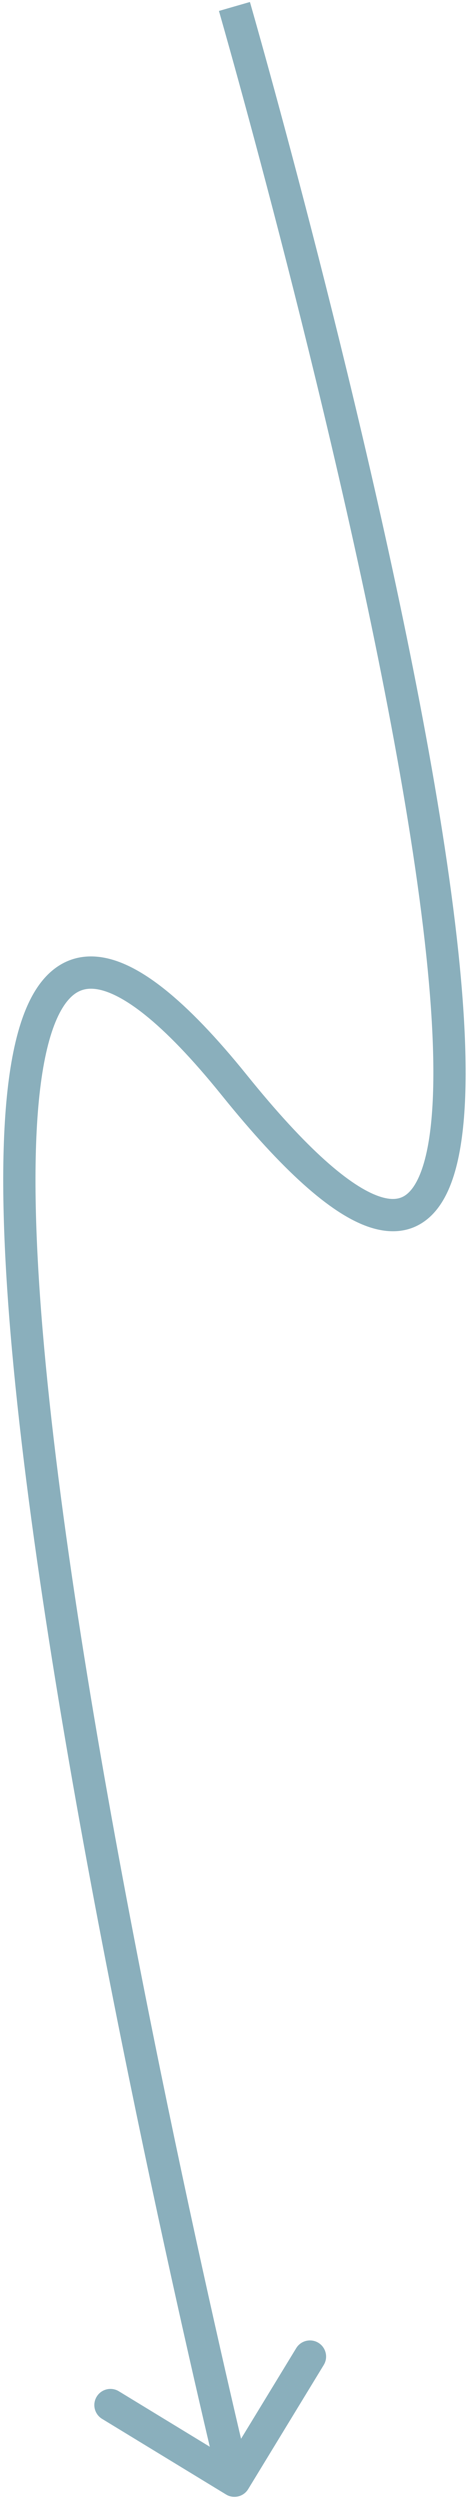 <svg width="73" height="387" viewBox="0 0 73 387" fill="none" xmlns="http://www.w3.org/2000/svg">
<path d="M35.033 386.135C36.212 386.853 37.75 386.48 38.468 385.301L50.177 366.087C50.895 364.908 50.522 363.37 49.343 362.651C48.164 361.933 46.625 362.306 45.907 363.485L35.499 380.564L18.421 370.157C17.242 369.438 15.703 369.812 14.985 370.991C14.267 372.17 14.64 373.708 15.819 374.427L35.033 386.135ZM36.334 1C33.931 1.693 33.932 1.694 33.932 1.695C33.933 1.697 33.934 1.7 33.935 1.704C33.937 1.712 33.94 1.723 33.945 1.739C33.953 1.77 33.967 1.816 33.985 1.878C34.02 2.001 34.073 2.186 34.142 2.429C34.281 2.916 34.487 3.638 34.751 4.576C35.281 6.453 36.049 9.195 36.999 12.653C38.9 19.569 41.533 29.347 44.458 40.791C50.312 63.689 57.325 93.212 61.996 119.807C64.332 133.108 66.075 145.63 66.799 156.2C67.529 166.862 67.196 175.227 65.587 180.398C64.783 182.981 63.774 184.39 62.794 185.045C61.947 185.611 60.725 185.876 58.691 185.165C56.578 184.427 53.827 182.698 50.363 179.59C46.926 176.505 42.917 172.182 38.279 166.431L34.387 169.569C39.125 175.443 43.319 179.987 47.023 183.311C50.701 186.611 54.029 188.833 57.042 189.886C60.136 190.966 63.088 190.863 65.573 189.201C67.926 187.628 69.408 184.948 70.361 181.883C72.268 175.757 72.521 166.583 71.787 155.858C71.046 145.042 69.272 132.329 66.921 118.943C62.217 92.163 55.168 62.498 49.303 39.553C46.368 28.075 43.728 18.267 41.82 11.328C40.867 7.858 40.096 5.105 39.563 3.218C39.297 2.275 39.091 1.548 38.95 1.057C38.88 0.811 38.827 0.624 38.791 0.498C38.773 0.436 38.759 0.388 38.75 0.356C38.745 0.34 38.742 0.328 38.739 0.32C38.738 0.316 38.737 0.313 38.736 0.31C38.736 0.308 38.736 0.307 36.334 1ZM38.279 166.431C33.531 160.543 29.3 156.148 25.532 153.145C21.804 150.174 18.297 148.378 15.019 148.09C11.533 147.783 8.67 149.21 6.544 151.821C4.52 154.308 3.165 157.846 2.252 161.976C0.417 170.267 0.143 181.997 0.878 195.609C1.616 209.274 3.384 225.033 5.733 241.479C10.433 274.372 17.477 310.154 23.341 337.693C26.274 351.466 28.914 363.187 30.821 371.465C31.774 375.605 32.545 378.884 33.077 381.129C33.343 382.252 33.55 383.116 33.69 383.7C33.76 383.992 33.813 384.214 33.849 384.363C33.867 384.438 33.881 384.494 33.89 384.532C33.895 384.551 33.898 384.565 33.9 384.575C33.902 384.58 33.903 384.583 33.903 384.586C33.904 384.588 33.904 384.59 36.334 384C38.763 383.41 38.763 383.409 38.762 383.407C38.762 383.405 38.761 383.402 38.76 383.397C38.758 383.388 38.754 383.374 38.75 383.356C38.741 383.319 38.727 383.263 38.71 383.19C38.674 383.043 38.621 382.823 38.552 382.533C38.413 381.953 38.207 381.094 37.942 379.976C37.412 377.74 36.644 374.471 35.694 370.343C33.792 362.086 31.158 350.393 28.232 336.651C22.377 309.159 15.359 273.503 10.683 240.771C8.345 224.404 6.598 208.804 5.871 195.34C5.141 181.823 5.452 170.655 7.134 163.056C7.978 159.24 9.114 156.584 10.422 154.977C11.629 153.494 12.94 152.926 14.581 153.07C16.43 153.233 19.002 154.335 22.416 157.055C25.789 159.743 29.761 163.832 34.387 169.569L38.279 166.431Z" fill="#8AAFBC"/>
</svg>
